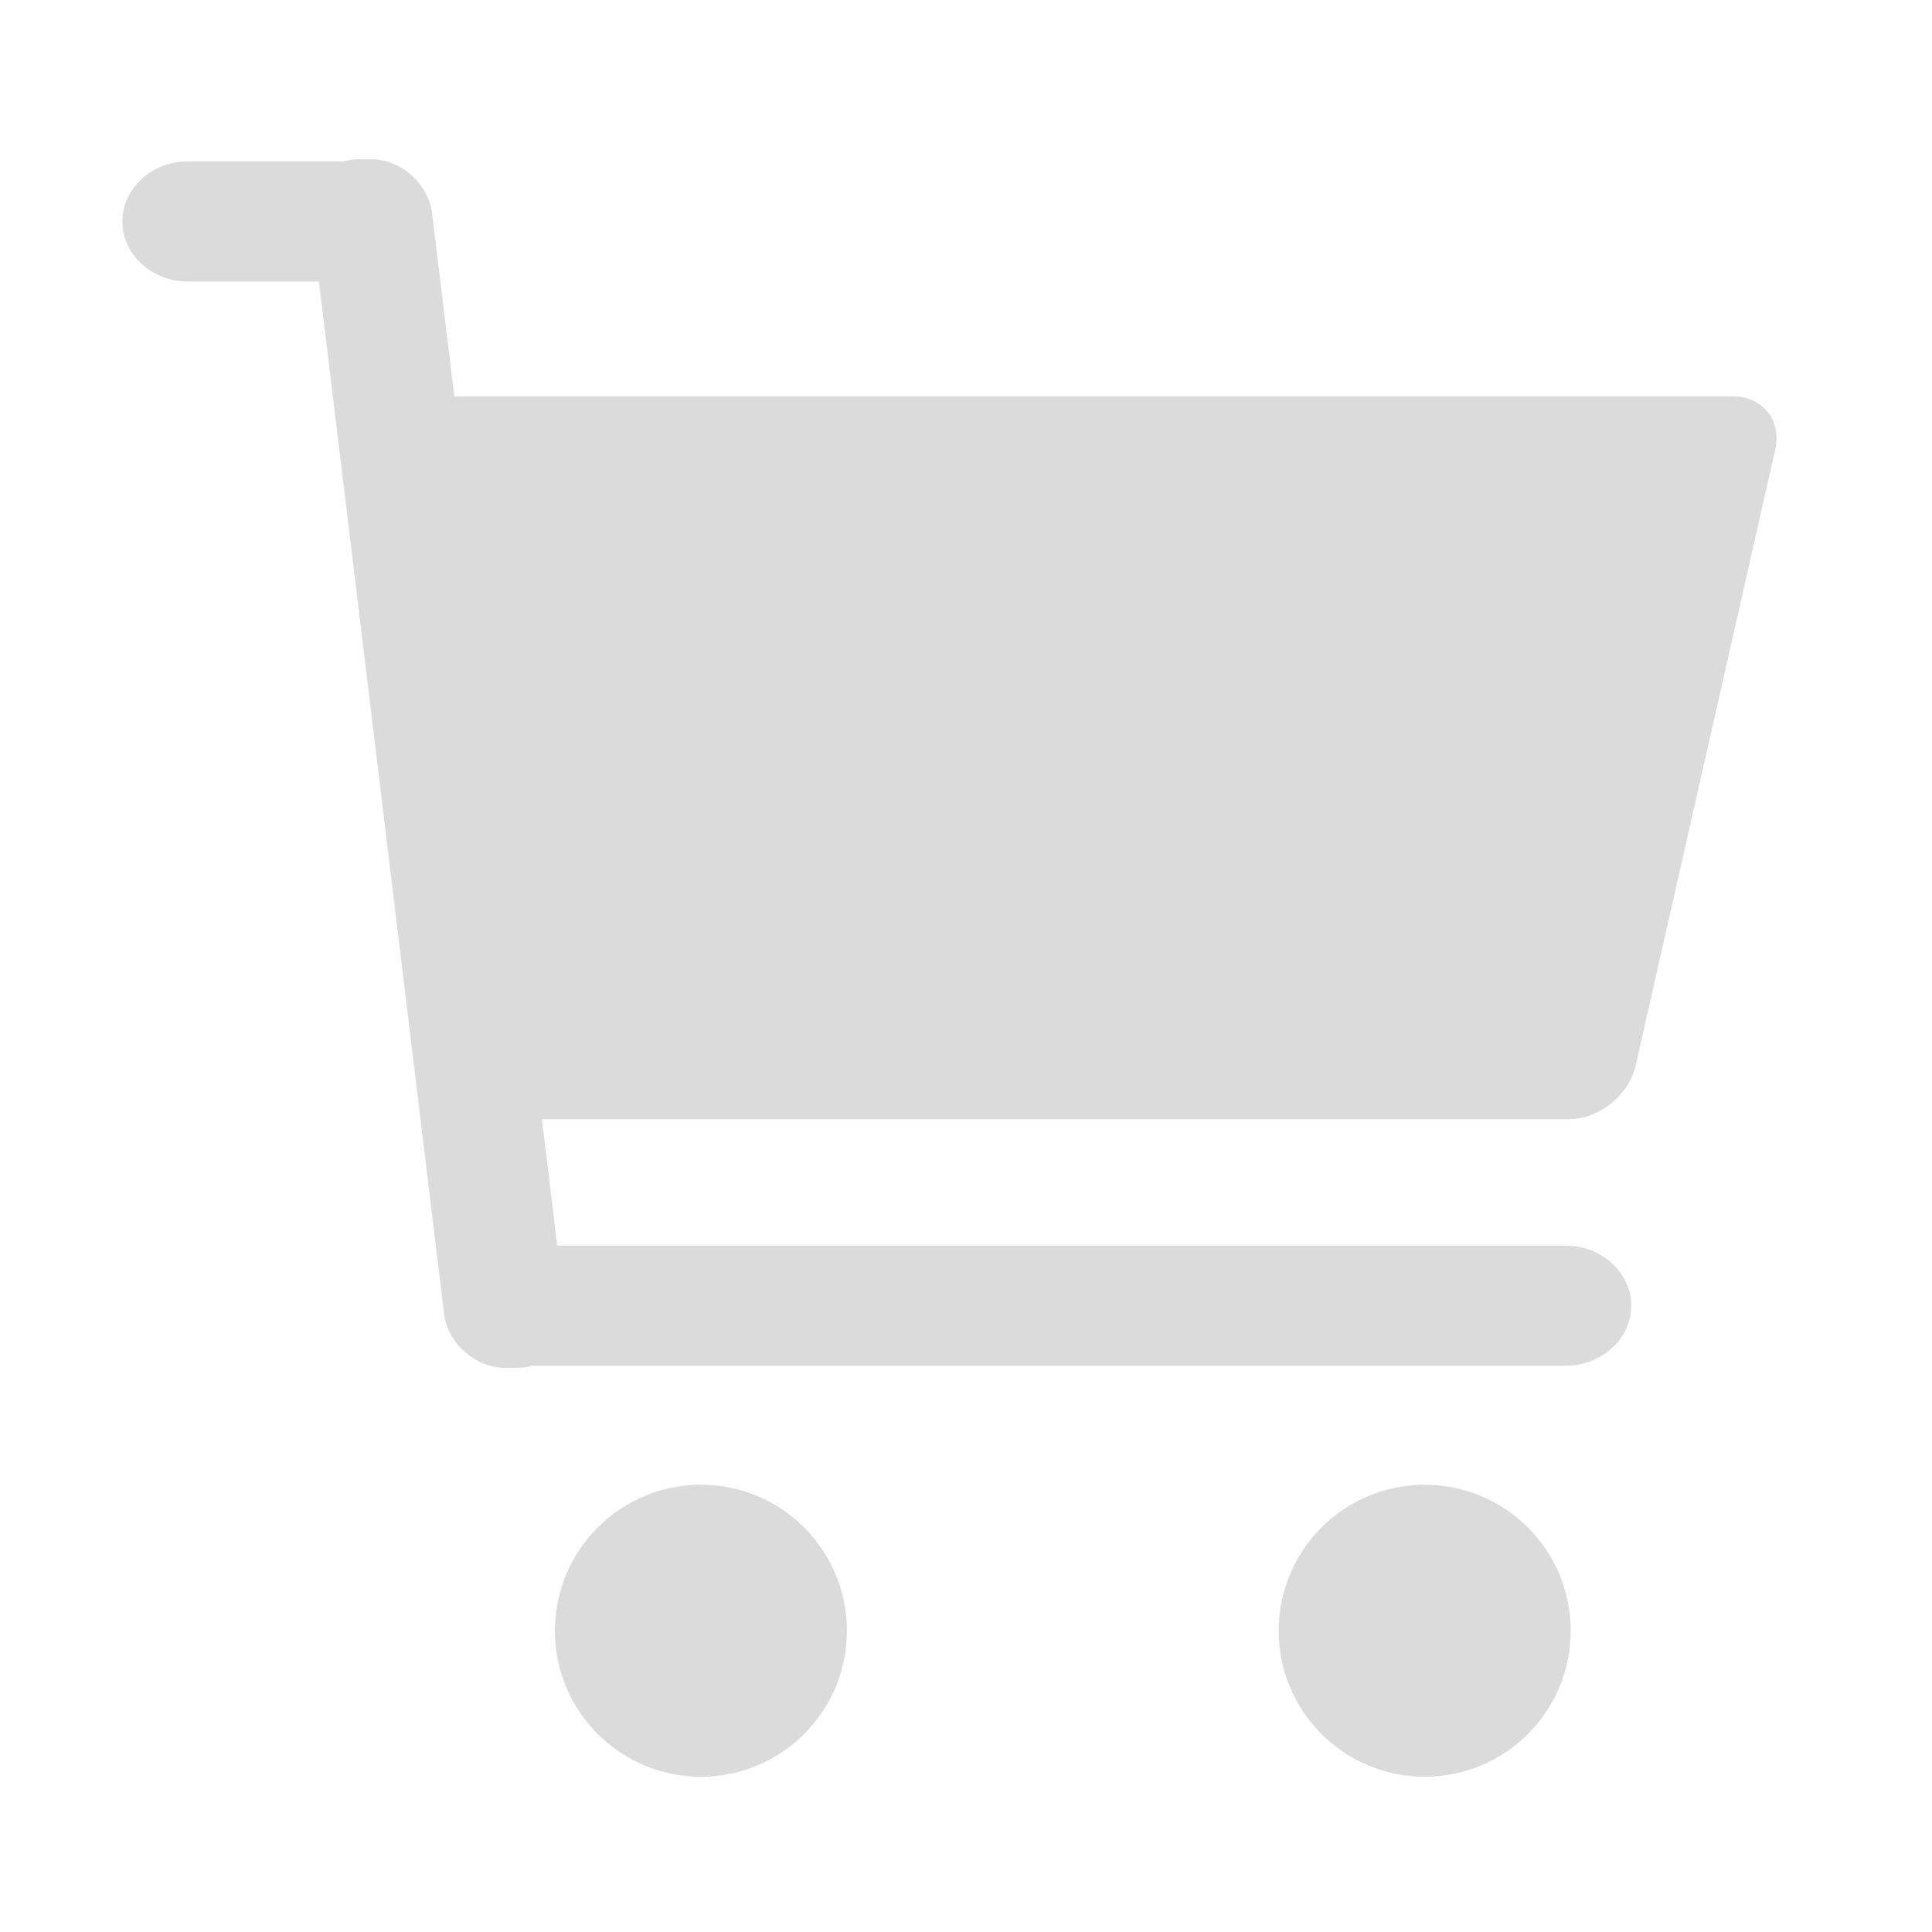<?xml version="1.0" encoding="utf-8"?>
<!-- Generator: Adobe Illustrator 17.0.0, SVG Export Plug-In . SVG Version: 6.00 Build 0)  -->
<!DOCTYPE svg PUBLIC "-//W3C//DTD SVG 1.1//EN" "http://www.w3.org/Graphics/SVG/1.1/DTD/svg11.dtd">
<svg version="1.1" id="图层_1" xmlns="http://www.w3.org/2000/svg" xmlns:xlink="http://www.w3.org/1999/xlink" x="0px" y="0px"
	 width="200px" height="200px" viewBox="0 0 200 200" enable-background="new 0 0 200 200" xml:space="preserve">
<g>
	<g transform="scale(0.195, 0.195)">
		<path fill="#DBDBDB" d="M919.839,210.416H241.172l-11.765-97.064c-1.92-15.839-16.544-28.797-32.497-28.797h-6.45
			c-2.725,0-5.315,0.386-7.735,1.092H99.774c-19.144,0-34.809,14.358-34.809,31.908c0,17.55,15.664,31.908,34.809,31.908h69.548
			l66.407,547.874c1.92,15.839,16.544,28.797,32.497,28.797h6.45c2.695,0,5.26-0.378,7.657-1.069h548.819
			c19.145,0,34.809-14.358,34.809-31.909c0-17.549-15.664-31.908-34.809-31.908H295.818l-8.134-67.111h545.175
			c15.954,0,31.893-12.73,35.42-28.29l74.156-327.143c3.526-15.557-6.641-28.287-22.595-28.287L919.839,210.416z M294.586,865.715
			c0,42.808,34.703,77.511,77.511,77.511s77.511-34.703,77.511-77.511c0-42.808-34.703-77.511-77.511-77.511
			S294.586,822.907,294.586,865.715z M678.823,865.715c0,42.808,34.703,77.511,77.511,77.511c42.808,0,77.511-34.703,77.511-77.511
			c0-42.808-34.703-77.511-77.511-77.511C713.526,788.204,678.823,822.907,678.823,865.715z"/>
	</g>
</g>
</svg>
